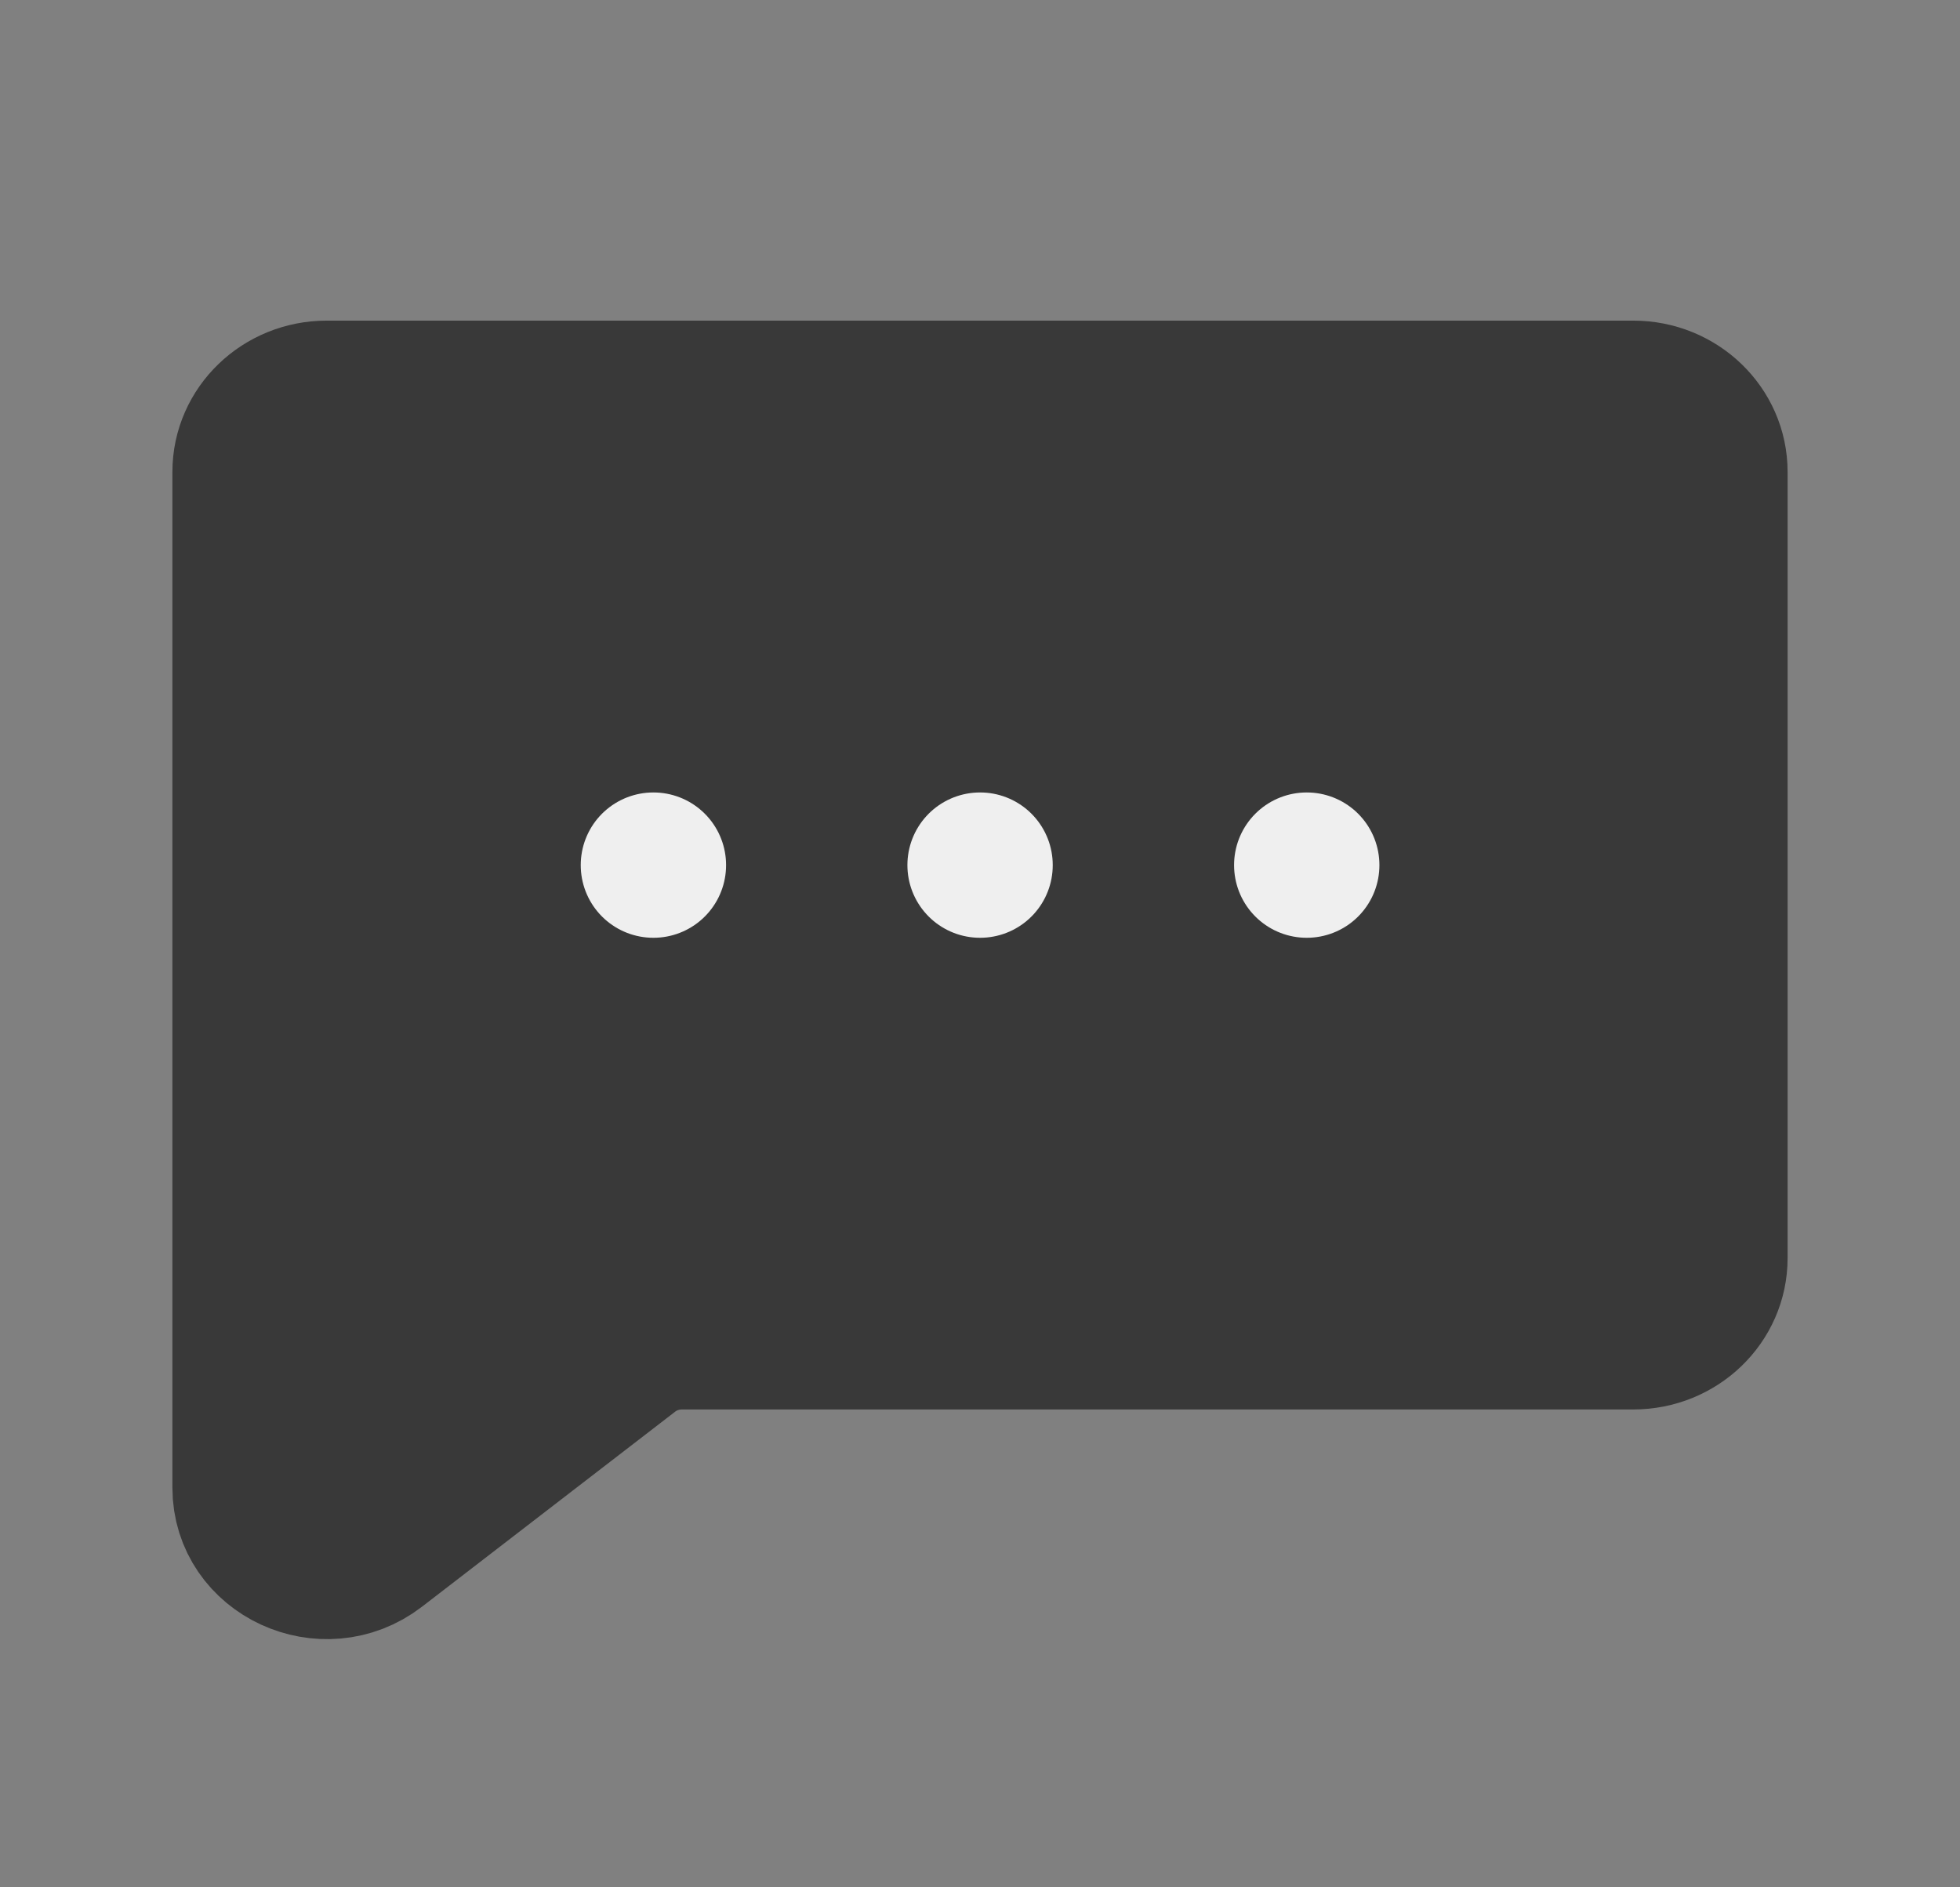 <svg width="27" height="26" viewBox="0 0 27 26" fill="none" xmlns="http://www.w3.org/2000/svg">
<rect x="0" y="0" width="27" height="26" fill="#808080" stroke="none"/>
<path d="M22.5 5.417H4.5C3.879 5.417 3.375 5.902 3.375 6.5V20.496C3.375 21.404 4.466 21.909 5.203 21.342L8.692 18.654C8.891 18.5 9.139 18.417 9.395 18.417H22.5C23.121 18.417 23.625 17.932 23.625 17.333V6.5C23.625 5.902 23.121 5.417 22.5 5.417Z" fill="#393939" stroke="#393939" stroke-width="2" stroke-linecap="round" stroke-linejoin="round"/>
<path d="M18 11.917H18.002V11.919H18V11.917Z" stroke="#EFEFEF" stroke-width="2" stroke-linecap="round" stroke-linejoin="round"/>
<path d="M13.5 11.917H13.502V11.919H13.5V11.917Z" stroke="#EFEFEF" stroke-width="2" stroke-linecap="round" stroke-linejoin="round"/>
<path d="M9 11.917H9.002V11.919H9V11.917Z" stroke="#EFEFEF" stroke-width="2" stroke-linecap="round" stroke-linejoin="round"/>
</svg>
